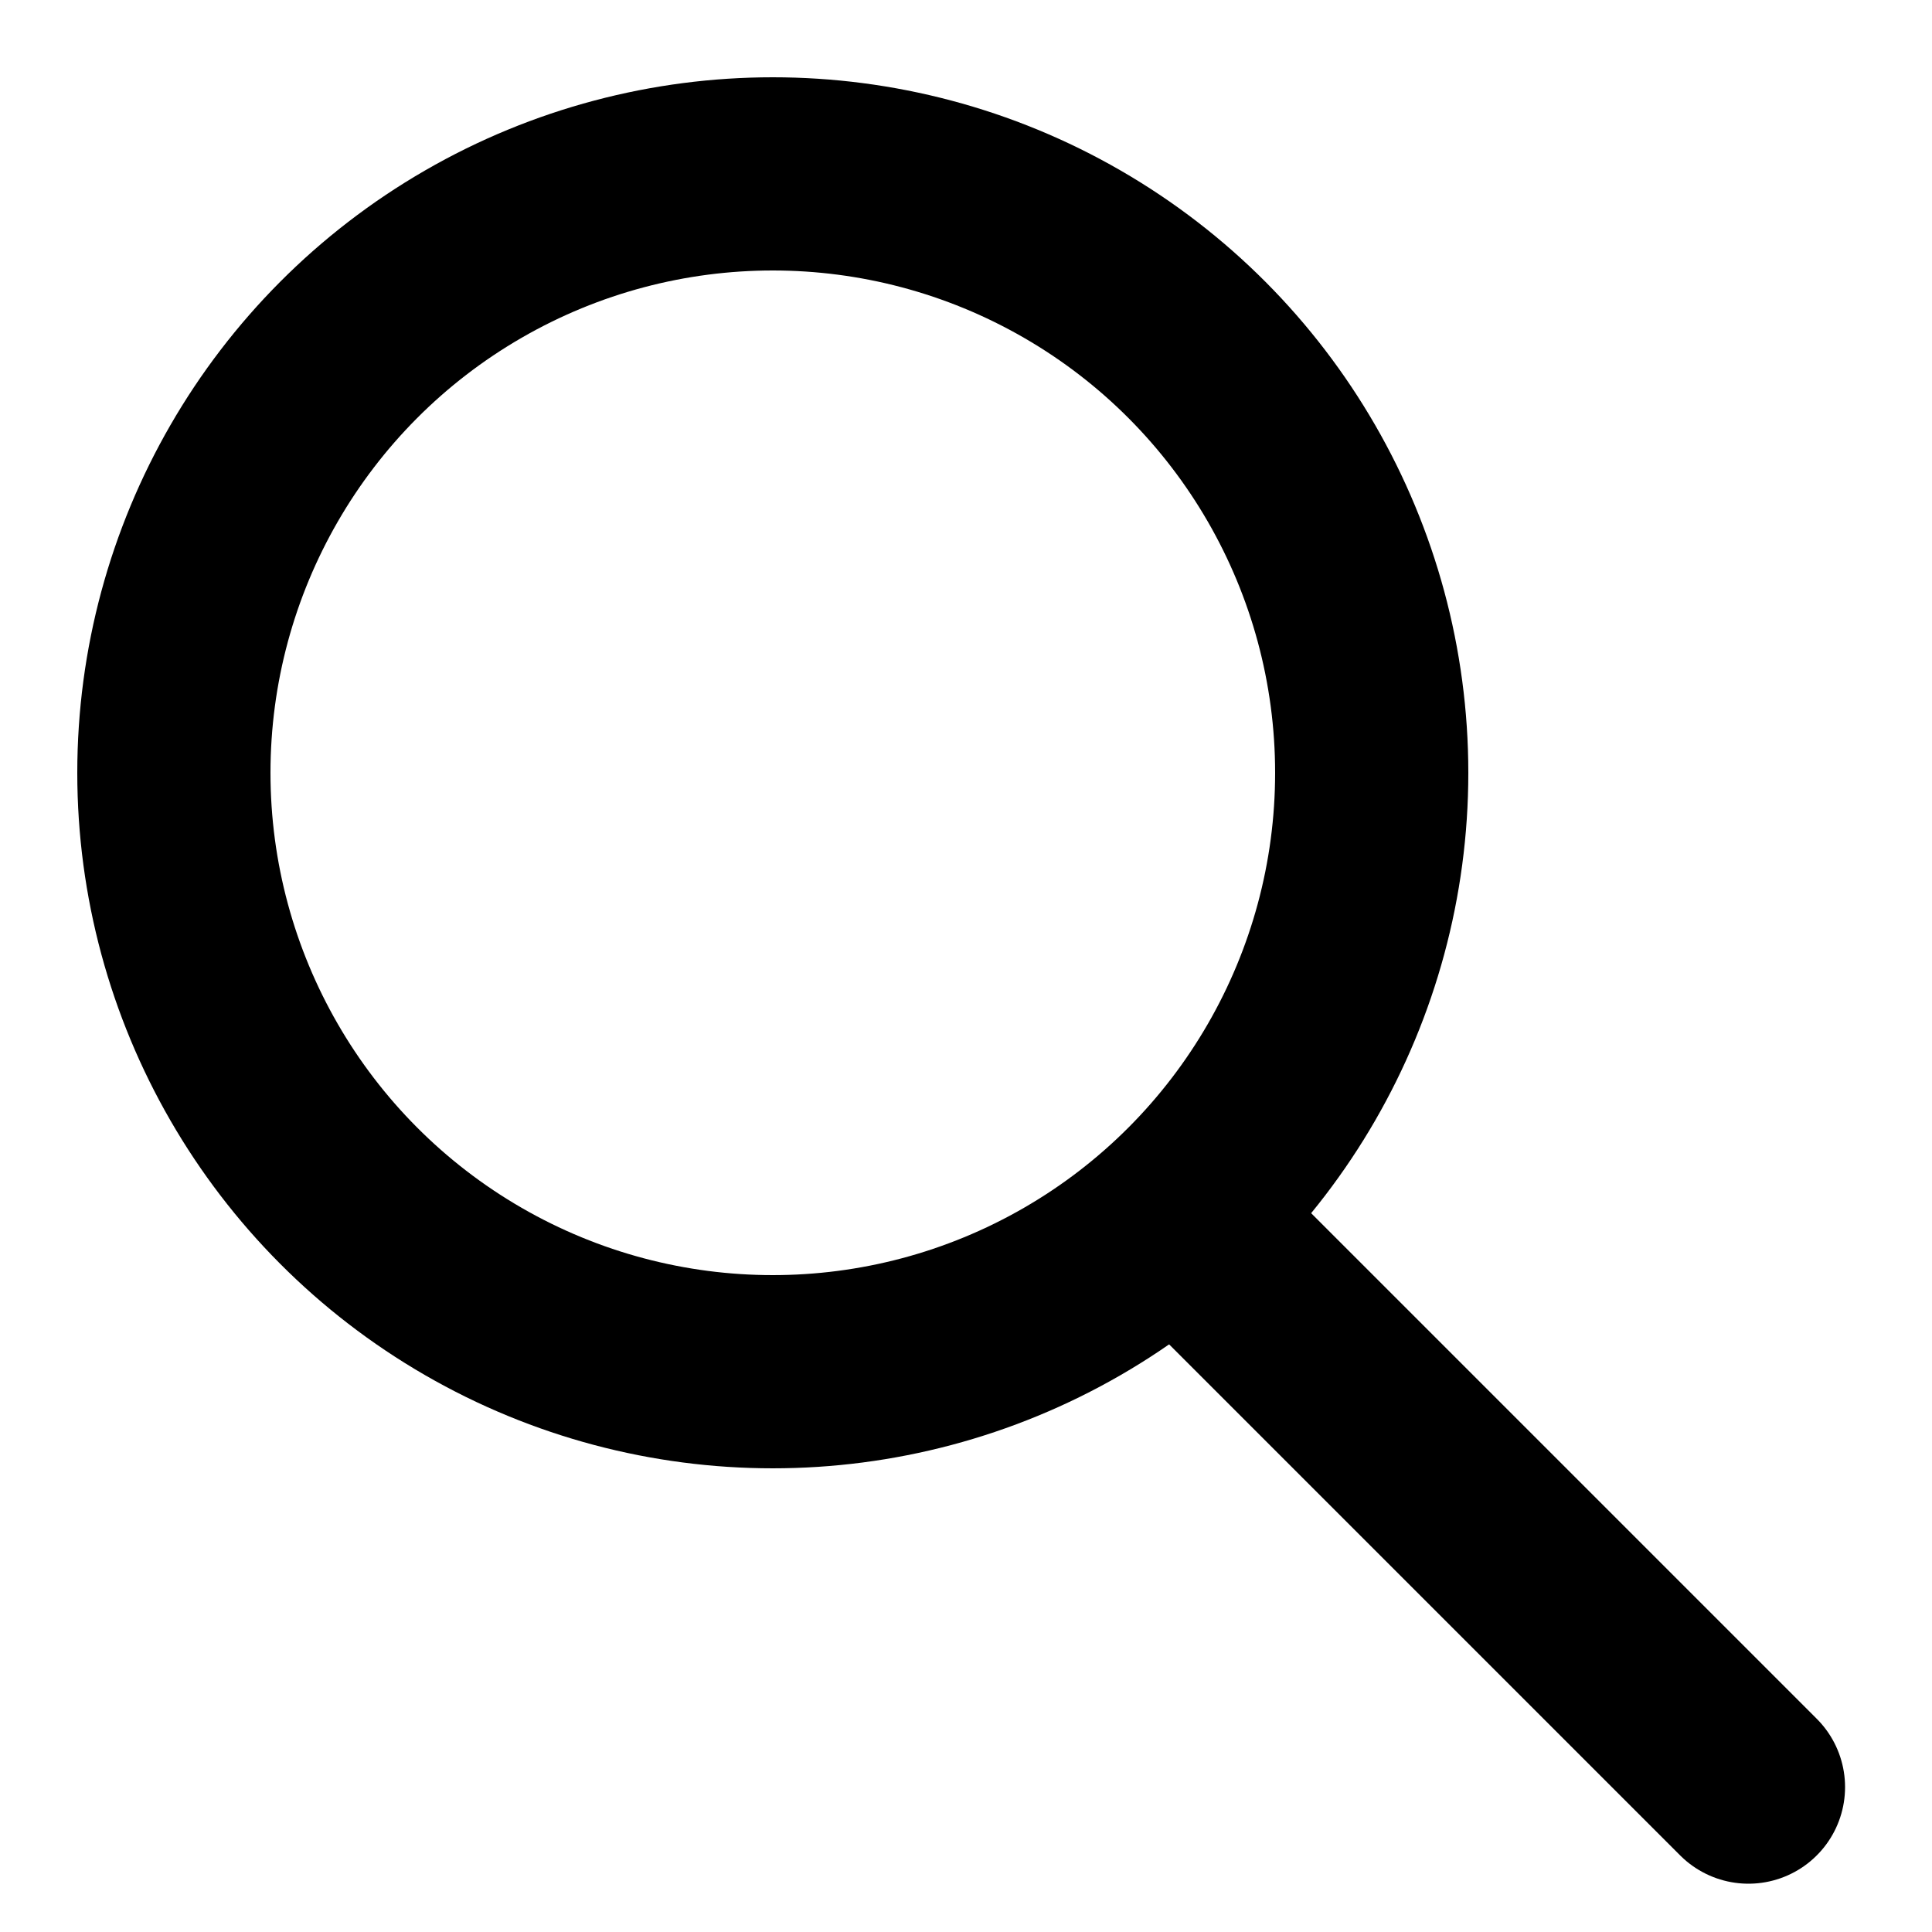 <svg id="icon--search" xmlns="http://www.w3.org/2000/svg" viewBox="0 0 100 100">
  <defs>
    <style>
      #icon--search circle,
			#icon--search line {
        fill: none;
        stroke: #000;
        stroke-linecap: round;
        stroke-miterlimit: 10;
        stroke-width: 10px;
      }
    </style>
  </defs>
  <circle r="31" cx="40" cy="40" />
  <line x1="61.5" y1="63.5" x2="90.5" y2="92.5"/>
</svg>

